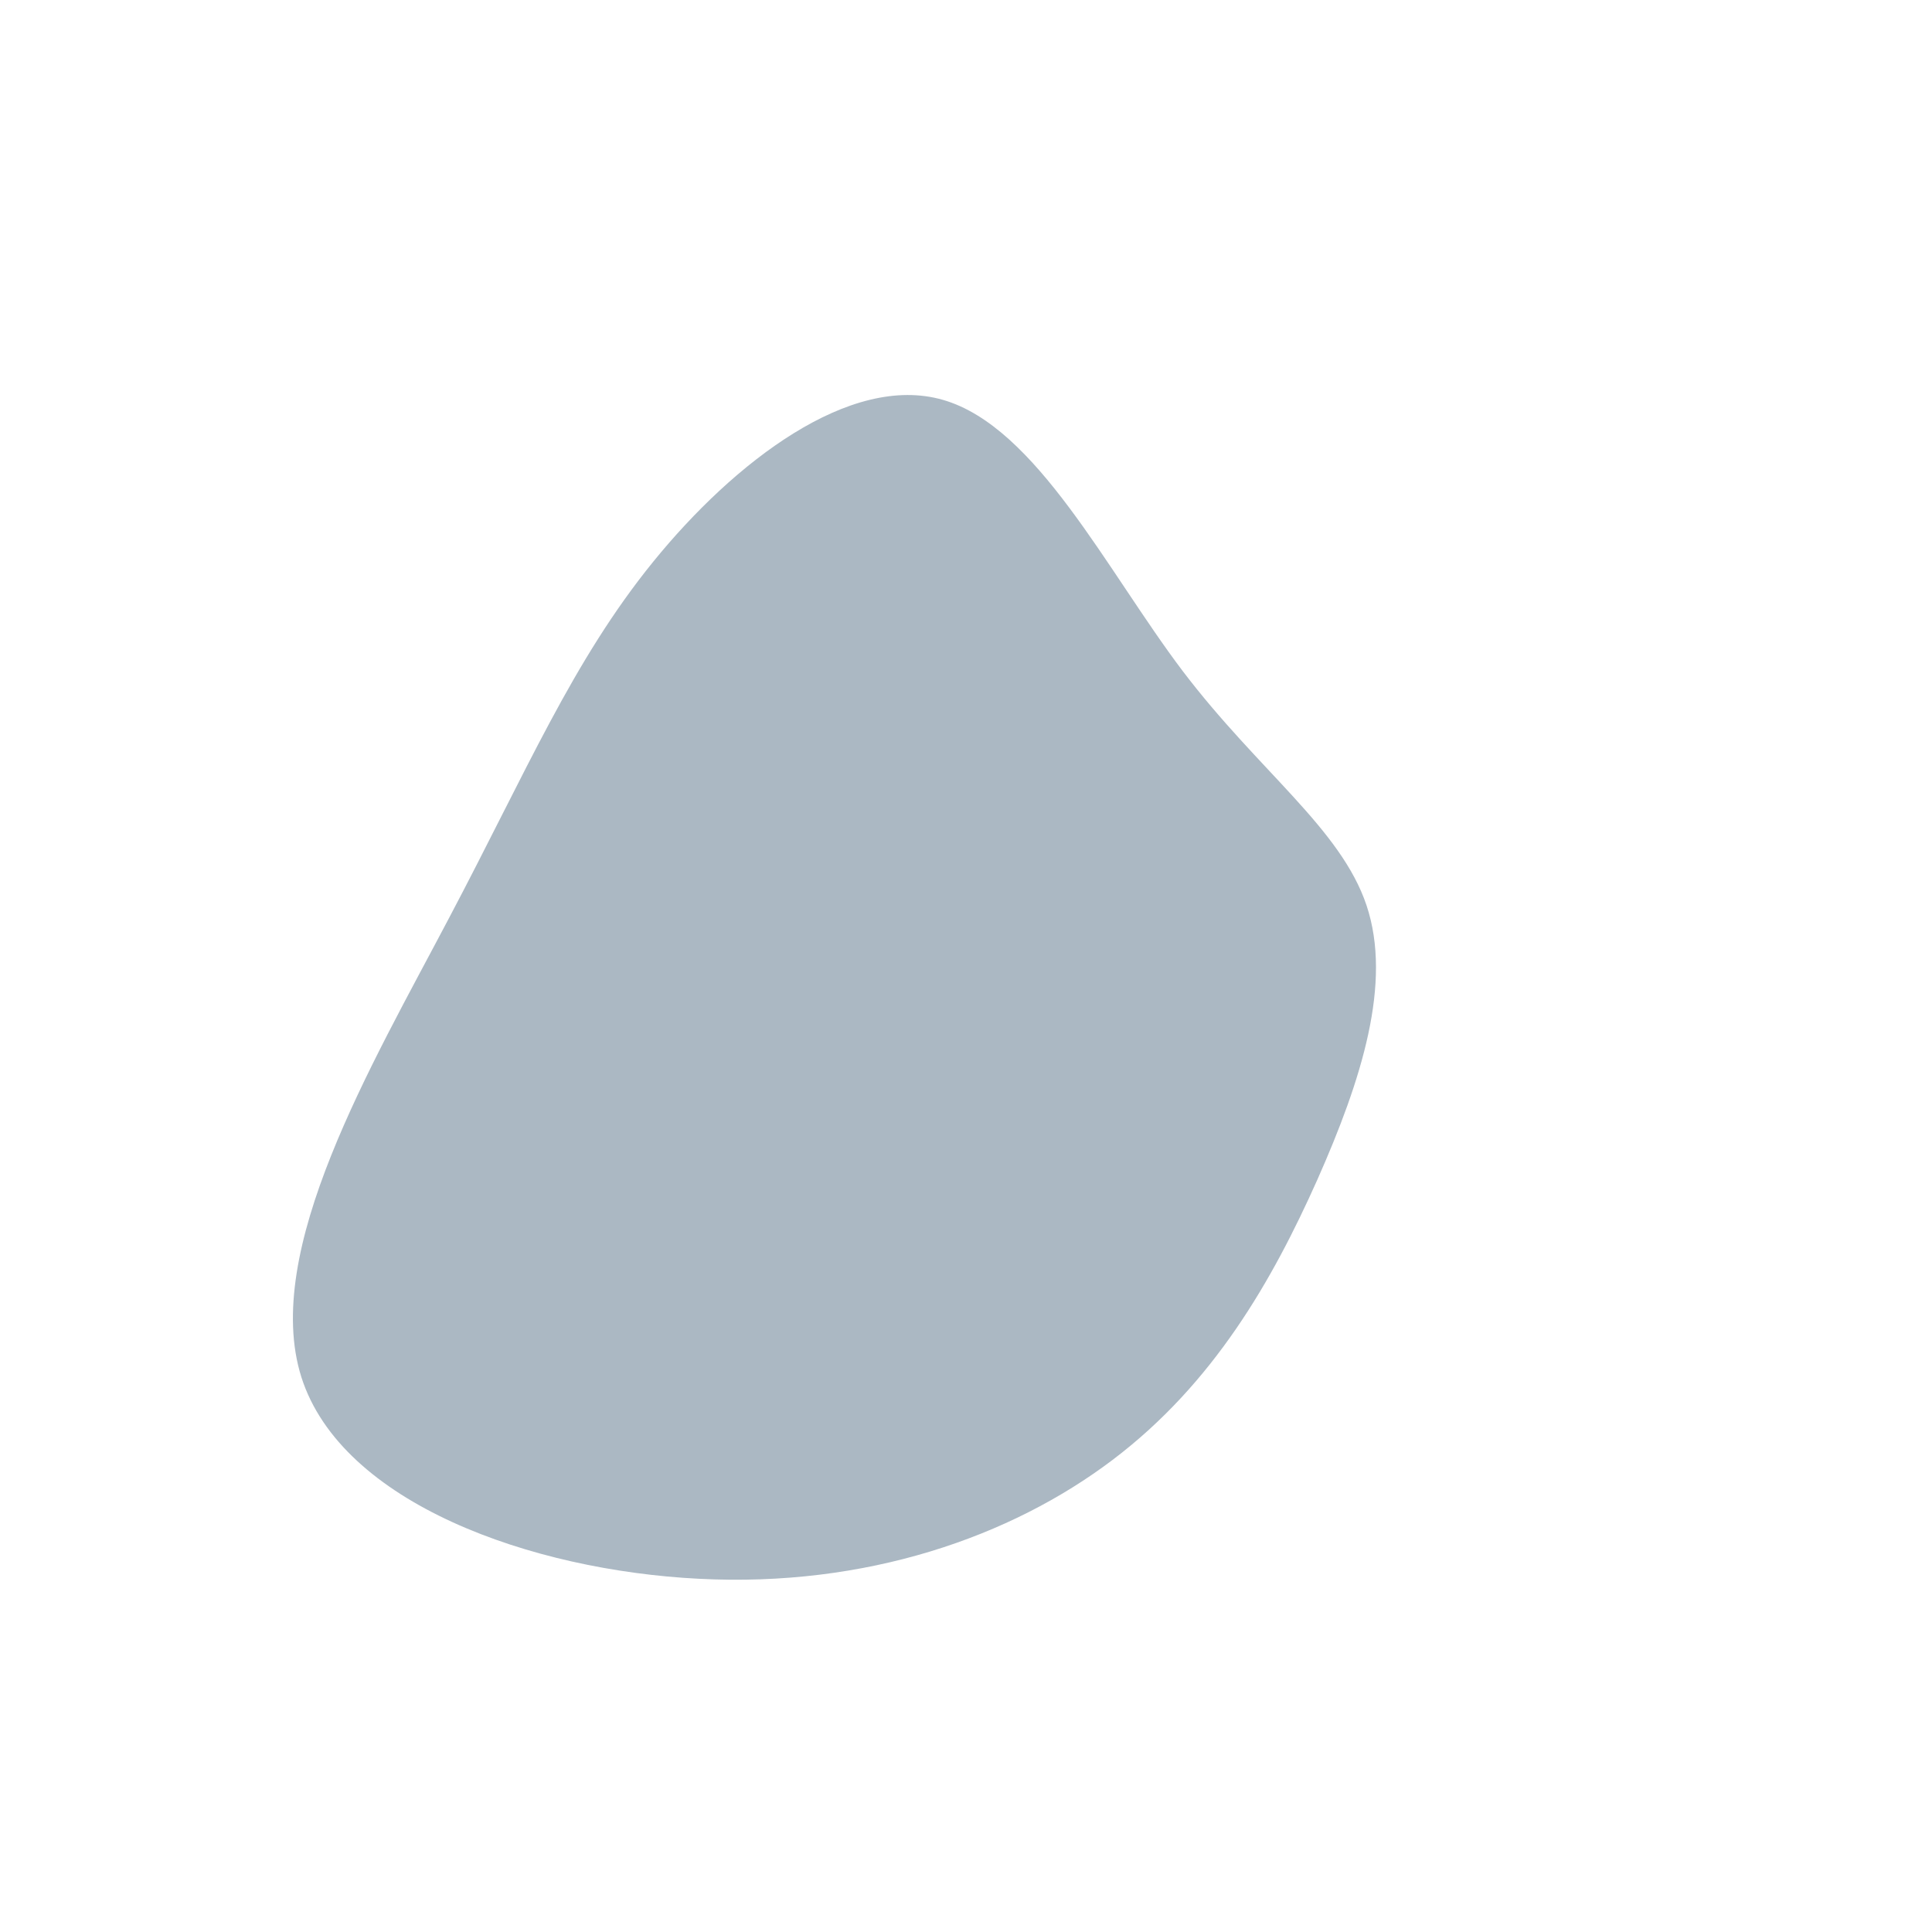 <?xml version="1.0" standalone="no"?>
<svg
  width="600"
  height="600"
  viewBox="0 0 600 600"
  xmlns="http://www.w3.org/2000/svg"
>
  <g transform="translate(300,300)">
    <path d="M67.3,-91.6C91,-60.4,116.4,-42.7,124.4,-18.8C132.4,5.2,122.9,35.3,109.1,66.4C95.2,97.5,77,129.6,45.5,153.4C13.9,177.3,-31,193,-83,190.3C-134.9,187.7,-193.9,166.9,-206.4,127.7C-218.8,88.5,-184.7,31,-160.6,-14.8C-136.4,-60.6,-122.2,-94.7,-97.1,-125.6C-72,-156.5,-36,-184.2,-7.1,-175.8C21.9,-167.4,43.7,-122.8,67.3,-91.6Z" fill="#abb8c3" />
  </g>
</svg>
    